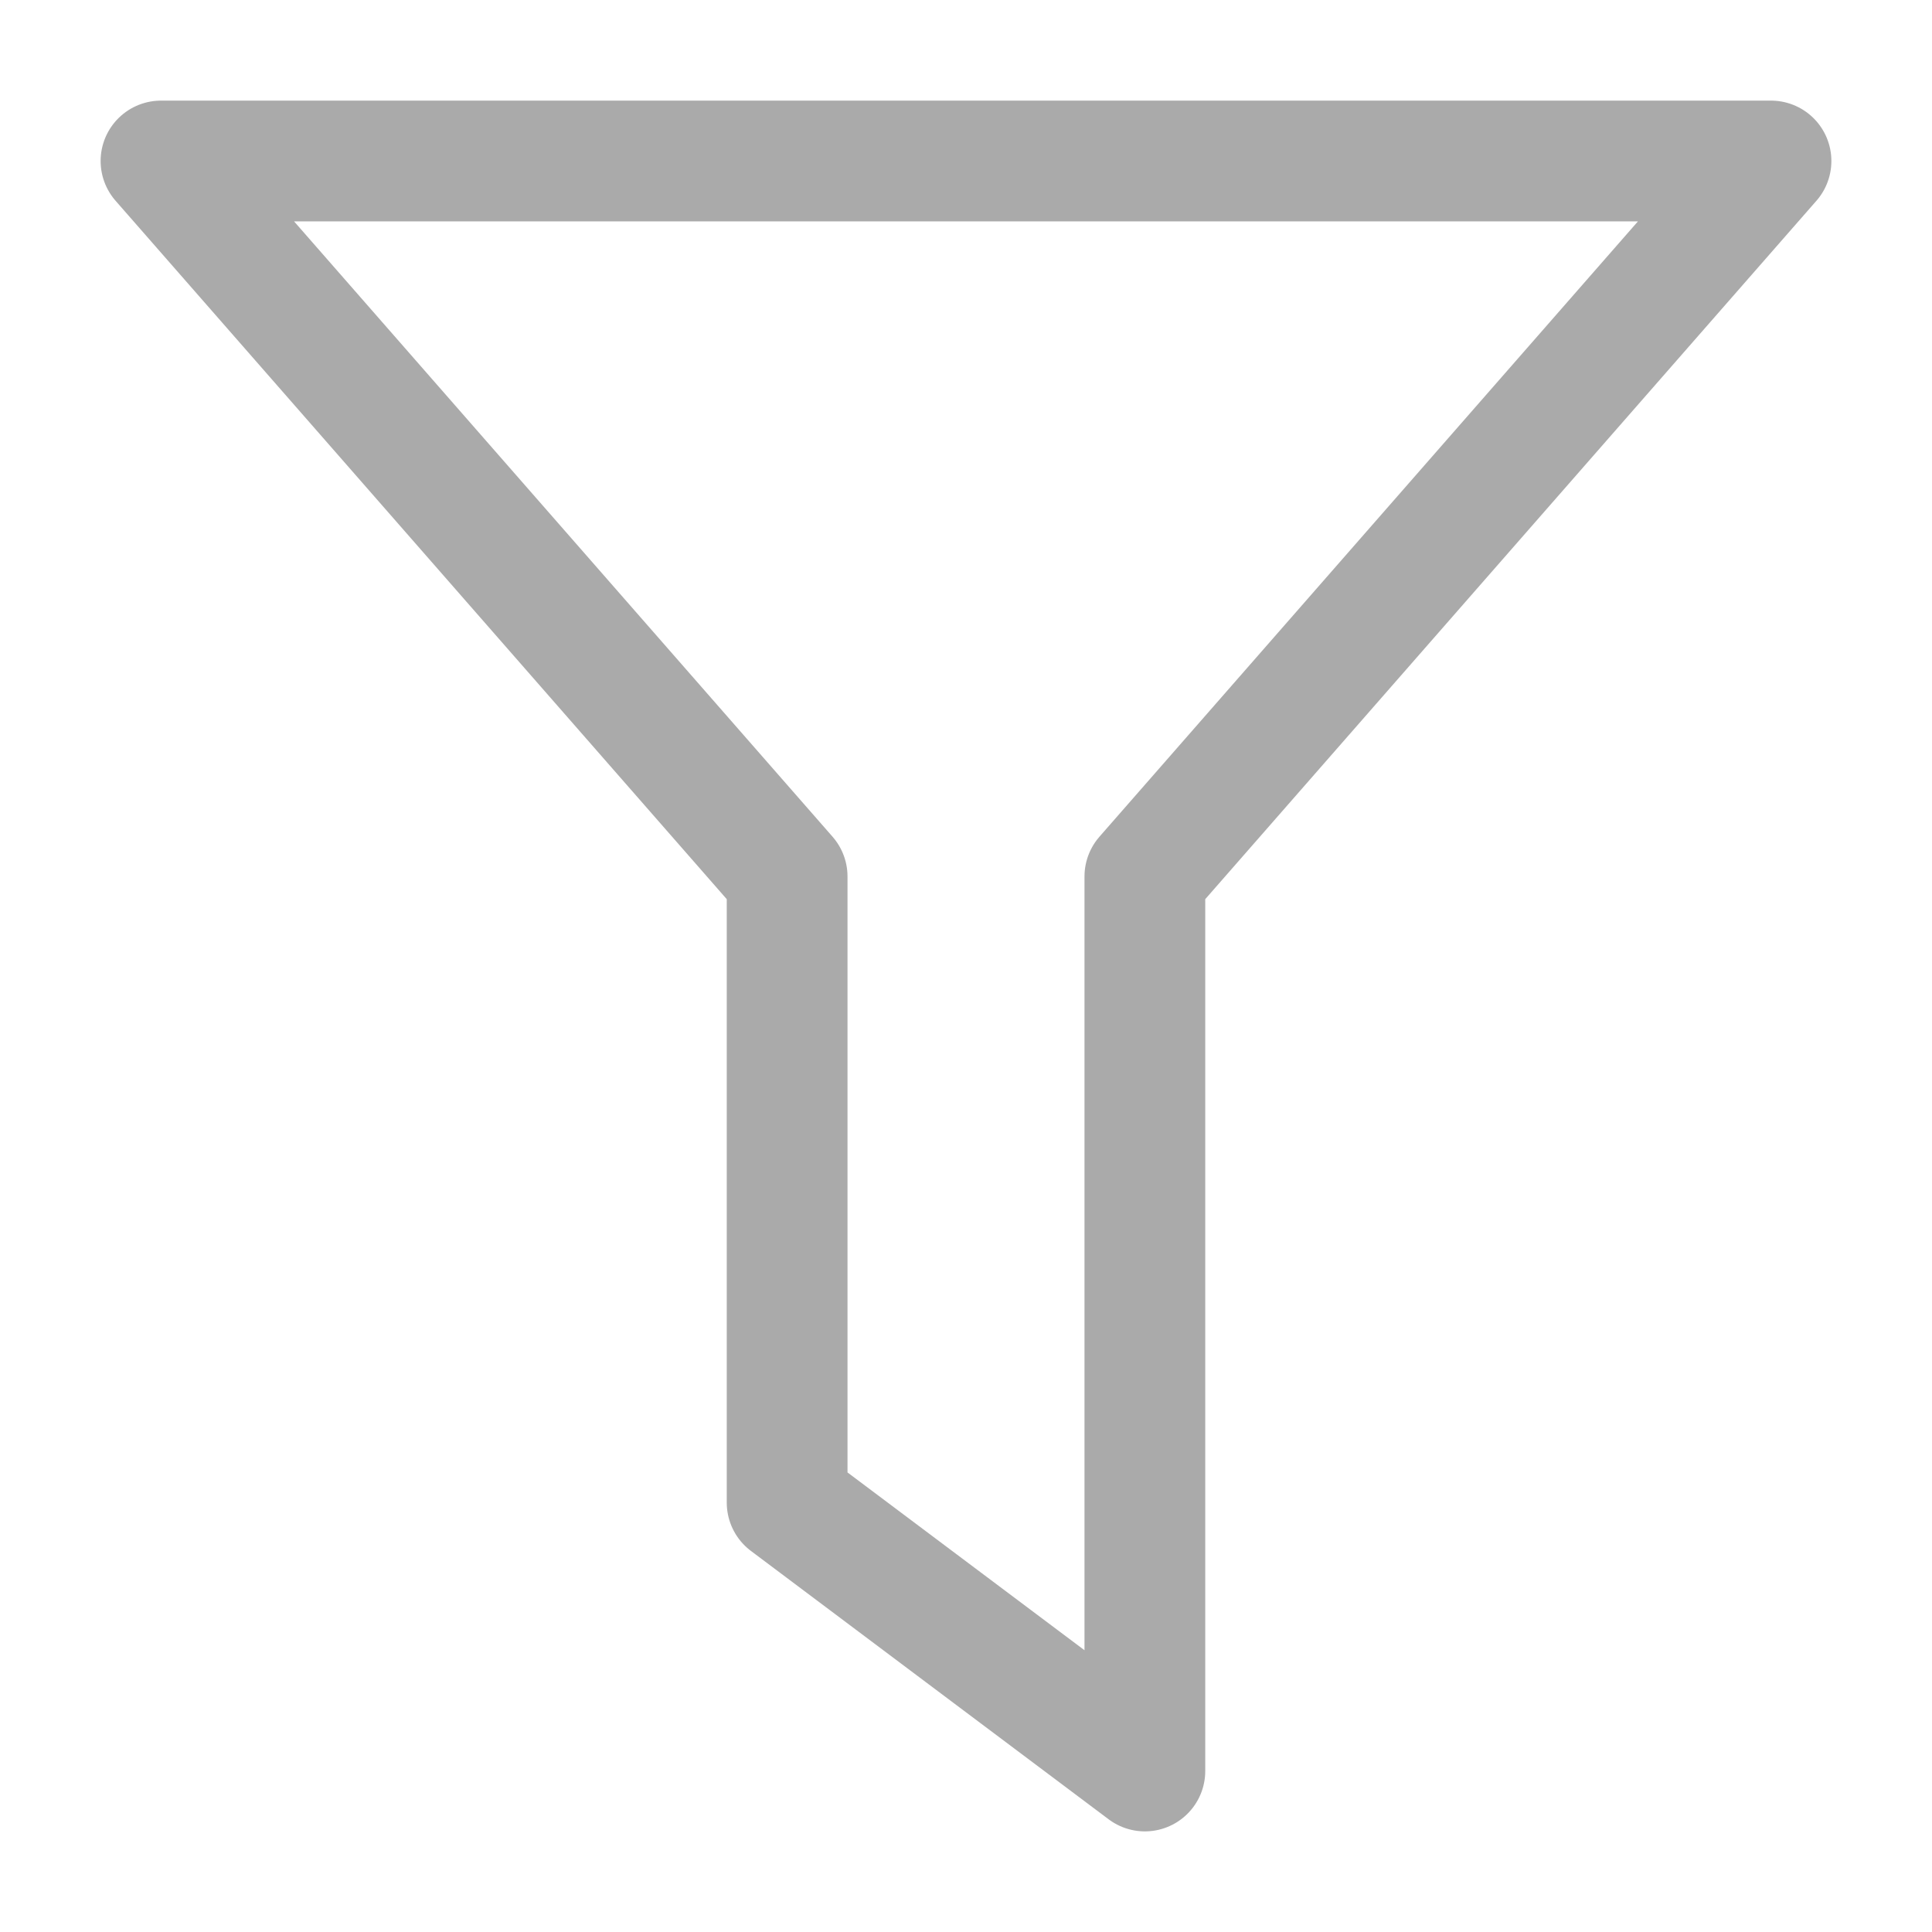<svg width="12" height="12" viewBox="0 0 12 12" fill="none" xmlns="http://www.w3.org/2000/svg">
<path d="M1 1L4.889 5.444V9.333L7.111 11V5.444L11 1H1Z" stroke="#AAAAAA" stroke-width="0.75" stroke-linejoin="round"/>
</svg>
